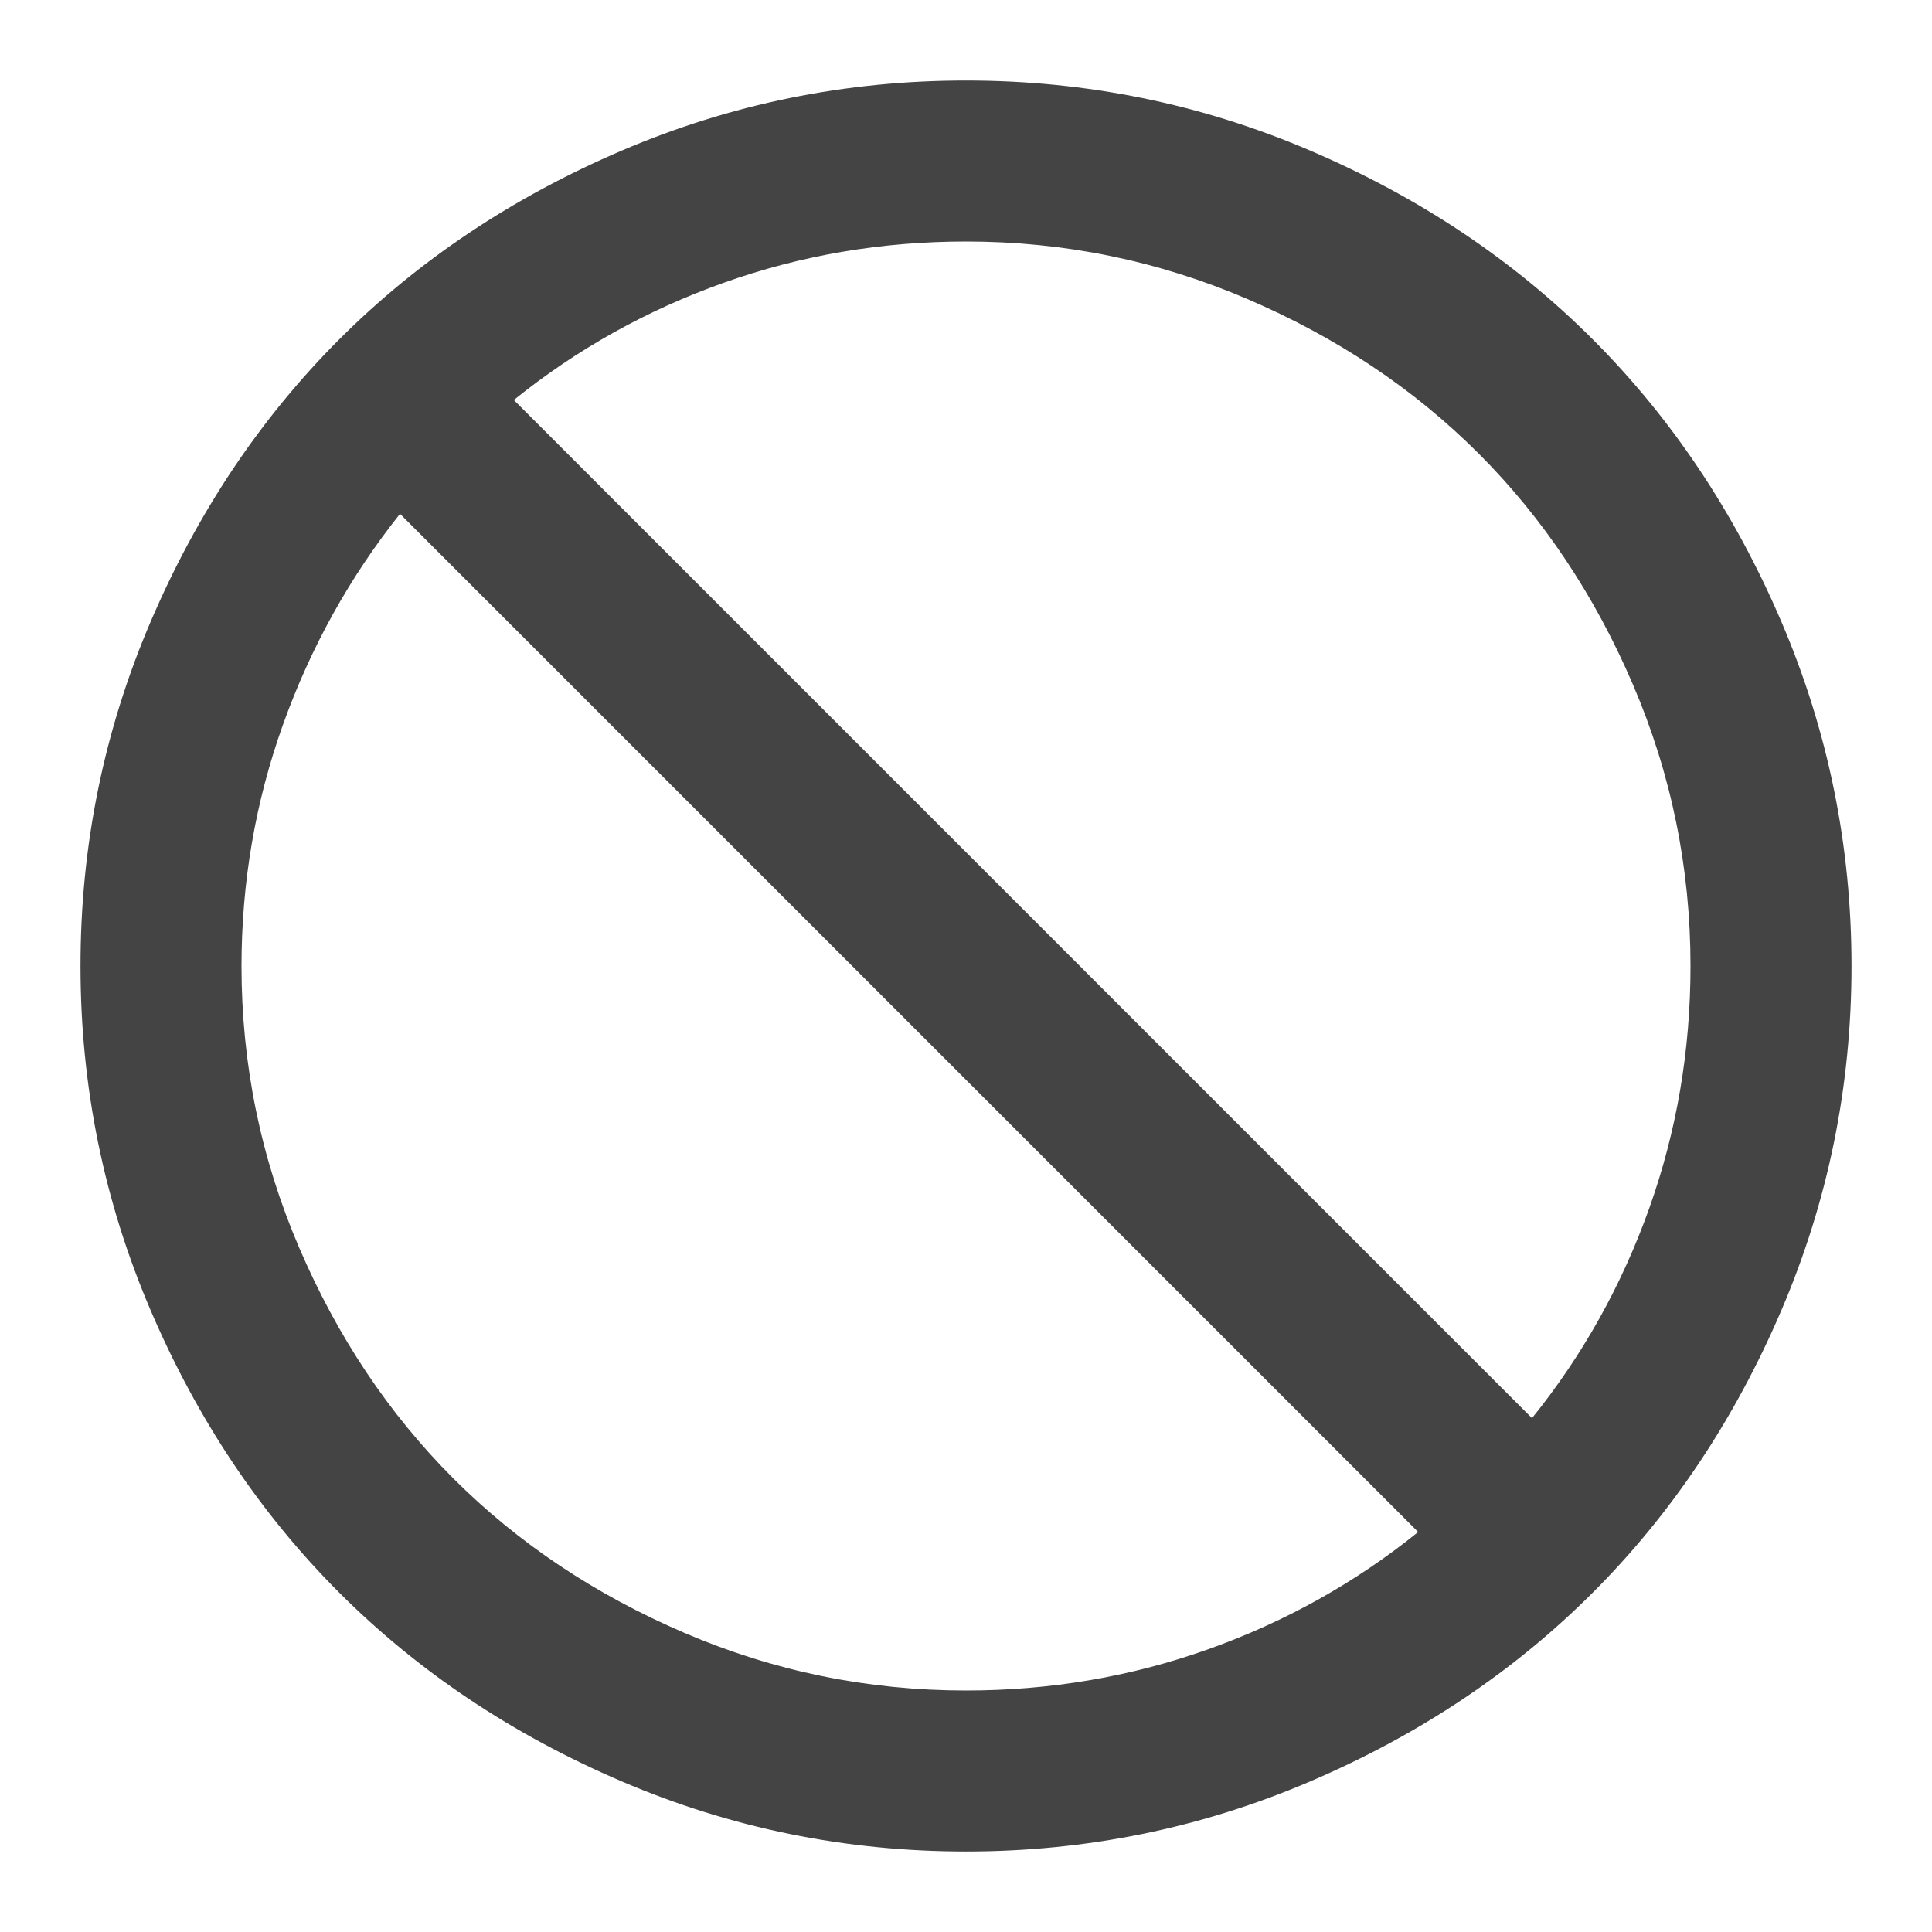 <?xml version="1.0" encoding="utf-8"?>
<!-- Generated by IcoMoon.io -->
<!DOCTYPE svg PUBLIC "-//W3C//DTD SVG 1.1//EN" "http://www.w3.org/Graphics/SVG/1.1/DTD/svg11.dtd">
<svg version="1.1" xmlns="http://www.w3.org/2000/svg" xmlns:xlink="http://www.w3.org/1999/xlink" width="24" height="24" viewBox="0 0 24 24">
<path fill="#444444" d="M12 1q2.242 0 4.277 0.871t3.508 2.344 2.344 3.508 0.871 4.277-0.871 4.277-2.344 3.508-3.508 2.344-4.277 0.871-4.277-0.871-3.508-2.344-2.344-3.508-0.871-4.277 0.871-4.277 2.344-3.508 3.508-2.344 4.277-0.871zM17.617 19.031l-12.648-12.648q-0.938 1.18-1.453 2.617t-0.516 3q0 1.828 0.715 3.496t1.918 2.871 2.871 1.918 3.496 0.715q1.57 0 3.008-0.512t2.609-1.457zM12 3q-1.57 0-3.008 0.512t-2.609 1.457l12.648 12.648q0.945-1.172 1.457-2.609t0.512-3.008q0-1.828-0.715-3.496t-1.918-2.871-2.871-1.918-3.496-0.715z"></path>
</svg>
